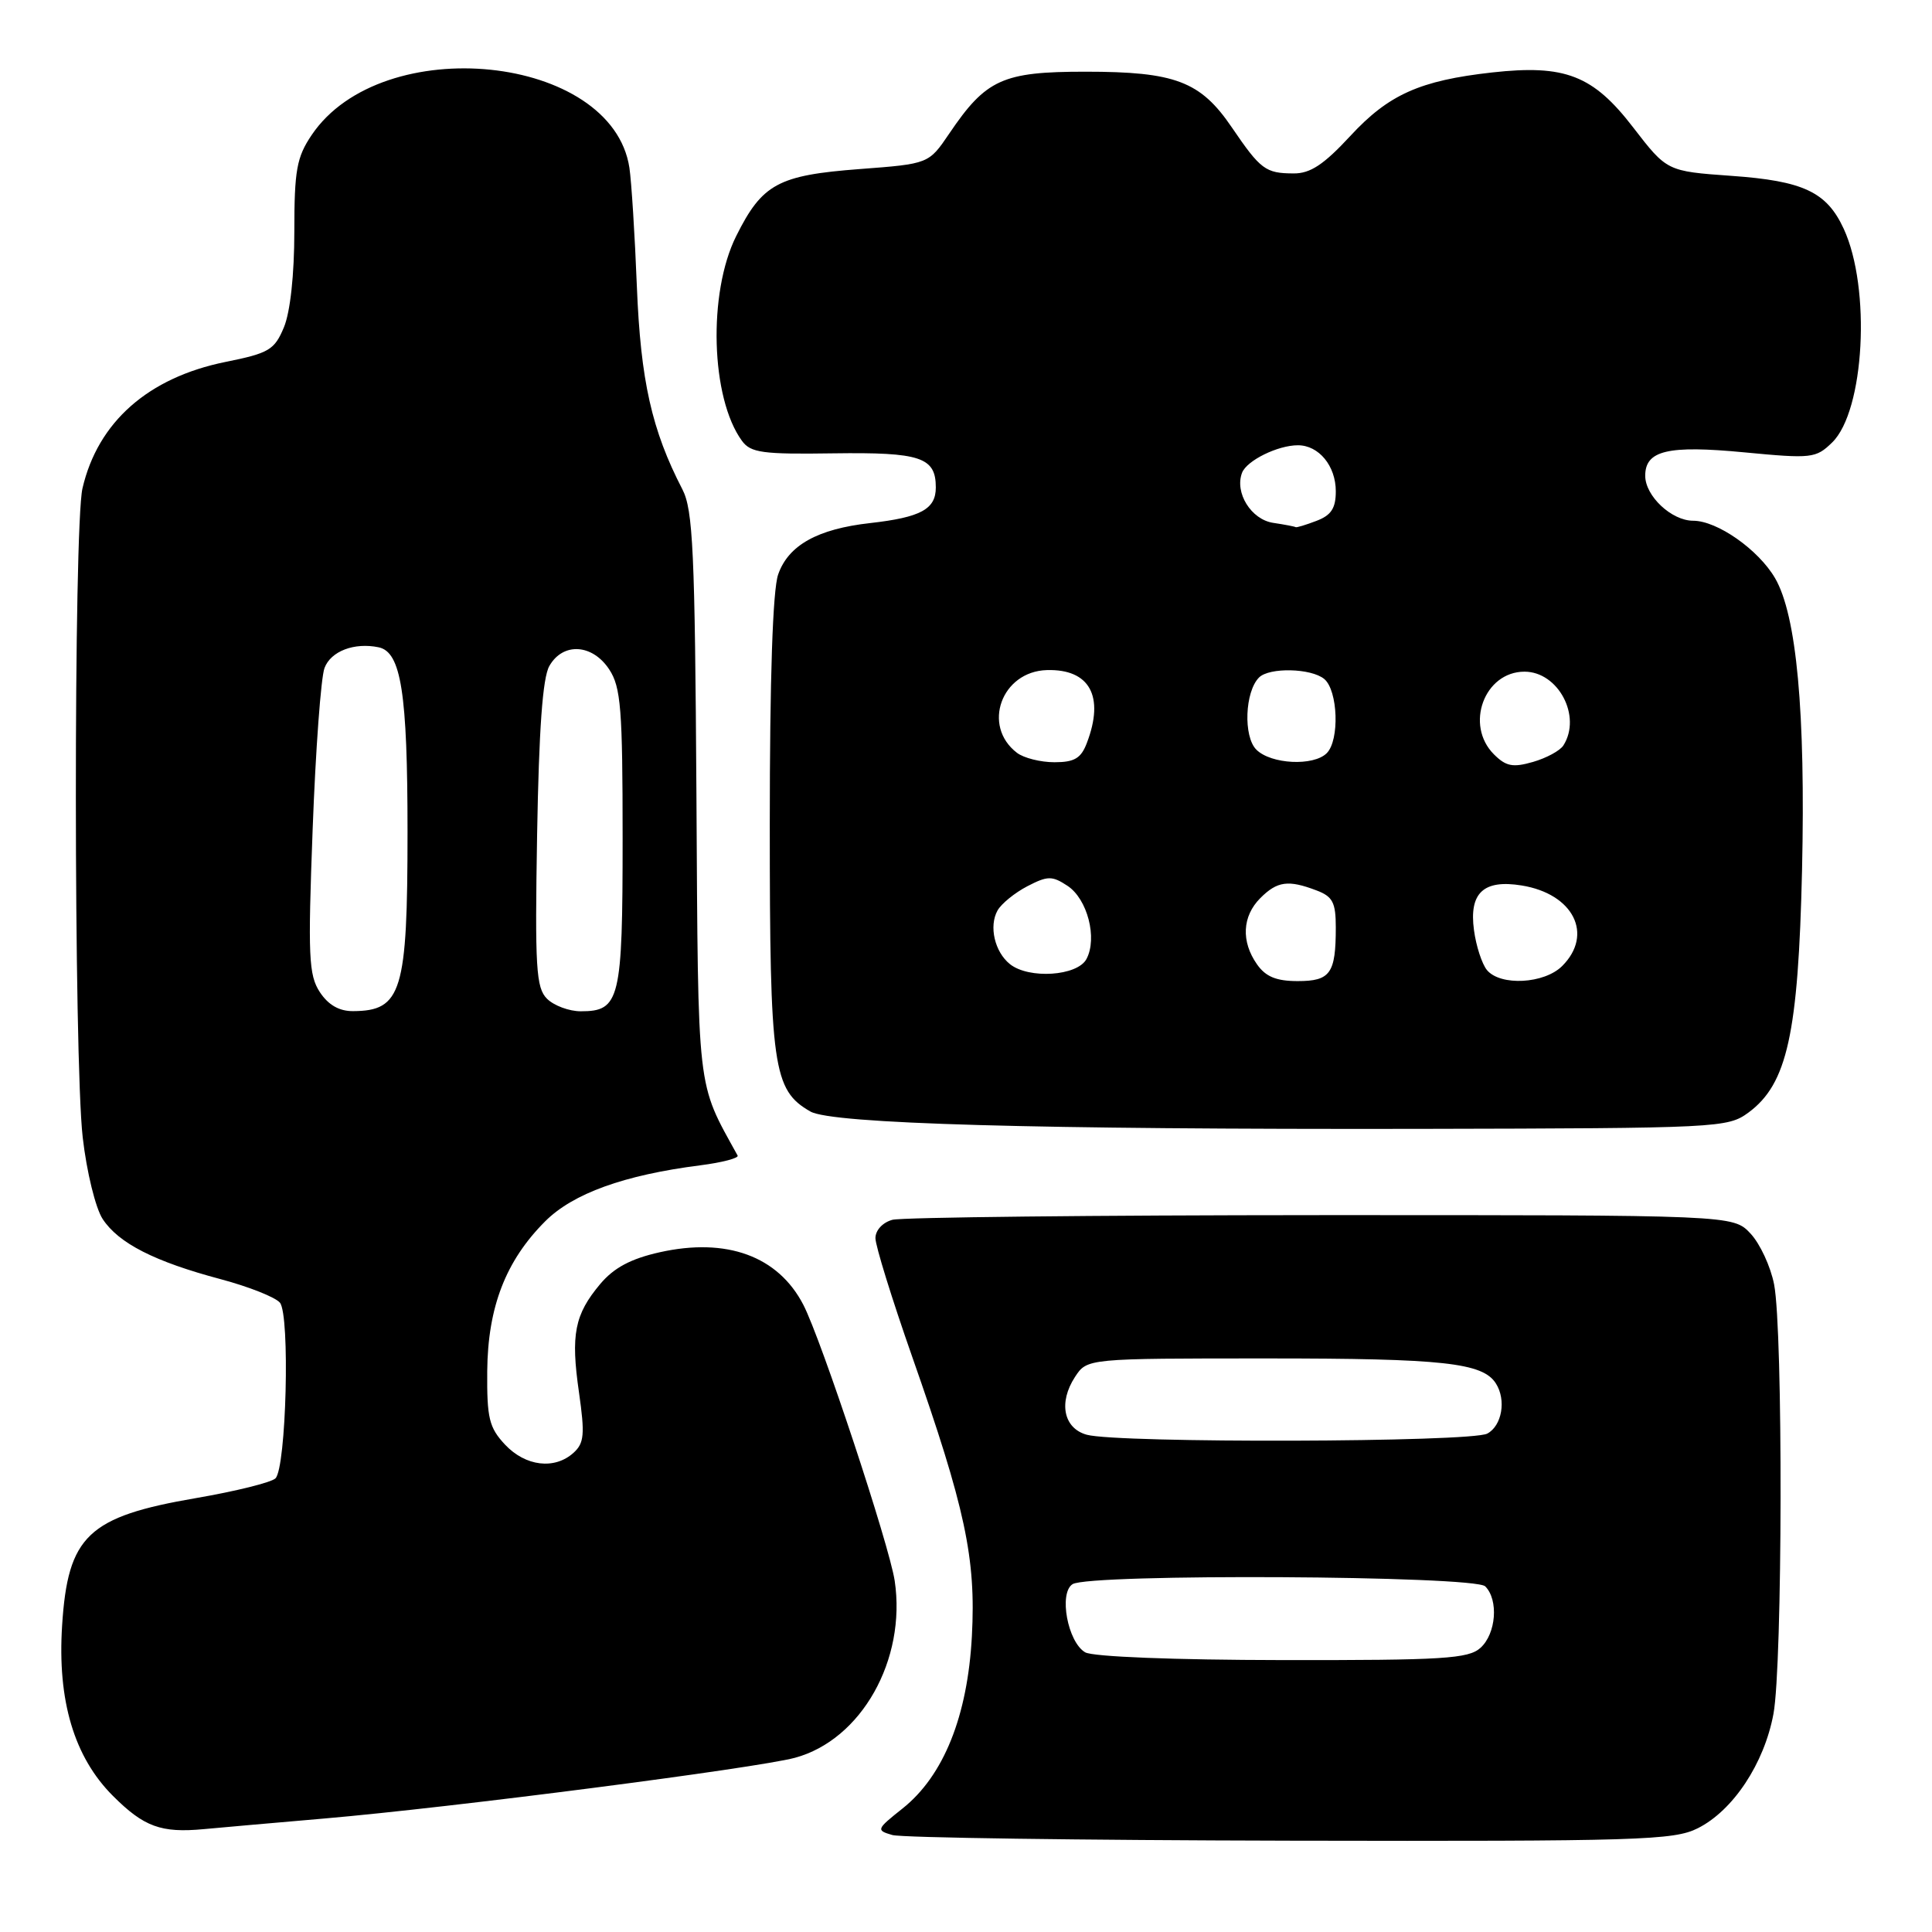 <?xml version="1.0" encoding="UTF-8" standalone="no"?>
<!DOCTYPE svg PUBLIC "-//W3C//DTD SVG 1.1//EN" "http://www.w3.org/Graphics/SVG/1.1/DTD/svg11.dtd" >
<svg xmlns="http://www.w3.org/2000/svg" xmlns:xlink="http://www.w3.org/1999/xlink" version="1.1" viewBox="0 0 256 256">
 <g >
 <path fill="currentColor"
d=" M 224.97 242.25 C 229.65 239.90 233.77 233.67 234.99 227.11 C 236.20 220.68 236.27 176.32 235.08 170.20 C 234.62 167.83 233.21 164.79 231.95 163.45 C 229.65 161.00 229.65 161.00 175.08 161.01 C 145.06 161.02 119.49 161.30 118.25 161.63 C 116.96 161.98 116.00 163.01 116.00 164.06 C 116.00 165.06 118.18 172.10 120.84 179.69 C 127.92 199.86 129.33 206.46 128.78 216.80 C 128.21 227.40 125.04 235.29 119.61 239.62 C 116.11 242.40 116.07 242.52 118.24 243.15 C 119.48 243.51 143.22 243.84 171.00 243.90 C 217.21 243.99 221.80 243.85 224.97 242.25 Z  M 43.00 240.96 C 59.93 239.50 100.15 234.30 105.32 232.92 C 114.13 230.55 120.12 219.93 118.55 209.45 C 117.83 204.71 108.83 177.50 106.45 172.90 C 103.11 166.44 96.29 163.95 87.42 165.93 C 83.58 166.79 81.35 167.98 79.53 170.14 C 76.13 174.19 75.61 176.83 76.72 184.51 C 77.51 190.06 77.41 191.22 76.00 192.50 C 73.49 194.77 69.64 194.31 66.92 191.42 C 64.81 189.16 64.51 187.93 64.56 181.67 C 64.64 173.19 67.01 167.06 72.24 161.83 C 75.92 158.15 82.68 155.70 92.79 154.41 C 95.70 154.04 97.92 153.45 97.74 153.12 C 92.27 143.20 92.52 145.38 92.28 105.25 C 92.08 73.02 91.83 67.57 90.42 64.84 C 86.36 57.00 84.89 50.44 84.39 38.00 C 84.12 31.12 83.67 24.03 83.40 22.23 C 81.11 7.20 50.61 4.06 41.29 17.90 C 39.31 20.84 39.00 22.56 39.00 30.68 C 39.00 36.40 38.46 41.35 37.62 43.37 C 36.37 46.37 35.64 46.80 29.87 47.96 C 19.63 50.04 12.97 55.92 10.93 64.70 C 9.74 69.80 9.77 140.36 10.96 150.71 C 11.48 155.27 12.66 160.08 13.60 161.52 C 15.71 164.74 20.49 167.17 29.25 169.50 C 32.96 170.49 36.49 171.89 37.09 172.61 C 38.45 174.25 37.93 194.48 36.50 195.89 C 35.95 196.43 31.23 197.60 26.00 198.50 C 11.65 200.96 8.99 203.49 8.23 215.39 C 7.59 225.34 9.82 232.82 14.96 237.96 C 19.07 242.07 21.34 242.90 27.00 242.37 C 28.93 242.19 36.12 241.55 43.00 240.96 Z  M 231.68 147.42 C 236.82 143.63 238.28 136.99 238.78 115.30 C 239.25 94.34 238.06 81.50 235.20 76.60 C 232.99 72.82 227.54 69.00 224.35 69.00 C 221.49 69.00 218.00 65.72 218.00 63.04 C 218.00 59.68 221.00 58.97 231.14 59.94 C 240.06 60.79 240.61 60.73 242.77 58.63 C 247.06 54.45 247.94 38.19 244.30 30.31 C 242.05 25.43 238.94 23.97 229.40 23.30 C 220.88 22.69 220.88 22.69 216.40 16.88 C 211.09 9.97 207.38 8.53 197.72 9.60 C 188.14 10.67 184.00 12.52 178.91 18.03 C 175.41 21.81 173.62 23.00 171.41 22.98 C 167.69 22.97 167.03 22.47 163.23 16.89 C 159.07 10.77 155.73 9.50 143.82 9.50 C 132.85 9.50 130.66 10.49 125.78 17.70 C 123.06 21.71 123.06 21.71 113.93 22.40 C 103.10 23.22 101.00 24.36 97.55 31.28 C 93.78 38.83 94.18 52.75 98.31 58.41 C 99.47 60.00 101.04 60.21 110.42 60.07 C 121.98 59.91 124.00 60.58 124.00 64.59 C 124.00 67.47 122.01 68.55 115.30 69.31 C 108.32 70.09 104.46 72.25 103.11 76.12 C 102.39 78.17 102.00 89.91 102.00 109.25 C 102.00 141.45 102.42 144.44 107.38 147.28 C 110.21 148.91 137.19 149.67 188.18 149.58 C 227.76 149.50 228.93 149.44 231.68 147.42 Z  M 143.79 218.94 C 141.47 217.59 140.27 211.08 142.12 209.91 C 144.35 208.49 195.37 208.77 196.80 210.20 C 198.59 211.99 198.25 216.47 196.17 218.35 C 194.57 219.79 191.27 220.00 169.92 219.97 C 155.56 219.95 144.80 219.53 143.79 218.94 Z  M 144.00 190.11 C 140.92 189.26 140.23 185.83 142.45 182.44 C 144.05 180.00 144.05 180.00 167.96 180.00 C 191.23 180.00 196.47 180.57 198.21 183.31 C 199.61 185.50 199.02 188.92 197.07 189.96 C 194.90 191.12 148.13 191.25 144.00 190.11 Z  M 42.38 131.46 C 40.90 129.20 40.79 126.73 41.43 109.83 C 41.82 99.34 42.53 89.74 43.00 88.51 C 43.84 86.28 46.95 85.10 50.17 85.77 C 53.15 86.39 54.00 91.80 54.00 110.21 C 54.00 131.42 53.23 133.95 46.77 133.98 C 44.94 133.99 43.50 133.16 42.38 131.46 Z  M 72.48 132.34 C 71.03 130.88 70.87 128.26 71.17 110.59 C 71.41 96.67 71.90 89.81 72.79 88.25 C 74.59 85.08 78.50 85.31 80.73 88.71 C 82.27 91.06 82.50 93.93 82.50 111.05 C 82.50 132.51 82.14 134.00 76.95 134.00 C 75.41 134.00 73.40 133.25 72.48 132.34 Z  M 166.56 127.78 C 164.43 124.75 164.60 121.40 167.00 119.00 C 169.24 116.76 170.70 116.56 174.43 117.98 C 176.59 118.79 177.00 119.58 177.00 122.89 C 177.00 128.99 176.28 130.00 171.95 130.00 C 169.12 130.00 167.71 129.42 166.56 127.78 Z  M 197.03 128.54 C 196.37 127.74 195.59 125.35 195.31 123.25 C 194.64 118.31 196.58 116.51 201.63 117.33 C 208.49 118.44 211.19 123.81 207.00 128.00 C 204.63 130.37 198.81 130.68 197.03 128.54 Z  M 133.82 127.75 C 131.80 126.13 131.01 122.73 132.18 120.64 C 132.69 119.74 134.46 118.30 136.13 117.43 C 138.82 116.04 139.40 116.03 141.44 117.37 C 144.09 119.11 145.44 124.31 143.96 127.08 C 142.75 129.34 136.33 129.76 133.82 127.75 Z  M 197.95 99.95 C 194.07 96.07 196.68 89.00 202.00 89.00 C 206.48 89.00 209.61 94.91 207.16 98.77 C 206.72 99.47 204.90 100.45 203.13 100.96 C 200.46 101.73 199.55 101.55 197.95 99.95 Z  M 134.75 99.75 C 130.08 96.18 132.70 88.96 138.72 88.79 C 144.38 88.63 146.38 92.25 144.02 98.43 C 143.25 100.48 142.37 101.00 139.72 101.00 C 137.88 101.00 135.65 100.44 134.75 99.75 Z  M 166.47 99.33 C 164.73 97.59 164.95 91.65 166.83 89.77 C 168.19 88.41 173.73 88.53 175.47 89.97 C 177.29 91.49 177.52 98.08 175.80 99.80 C 174.05 101.55 168.41 101.27 166.47 99.33 Z  M 168.70 69.28 C 165.78 68.84 163.57 65.28 164.58 62.64 C 165.21 61.02 169.31 59.00 171.98 59.00 C 174.75 59.00 177.00 61.73 177.00 65.10 C 177.00 67.35 176.39 68.28 174.43 69.02 C 173.02 69.56 171.79 69.93 171.68 69.85 C 171.58 69.77 170.24 69.51 168.70 69.28 Z "/>
</g>
</svg>